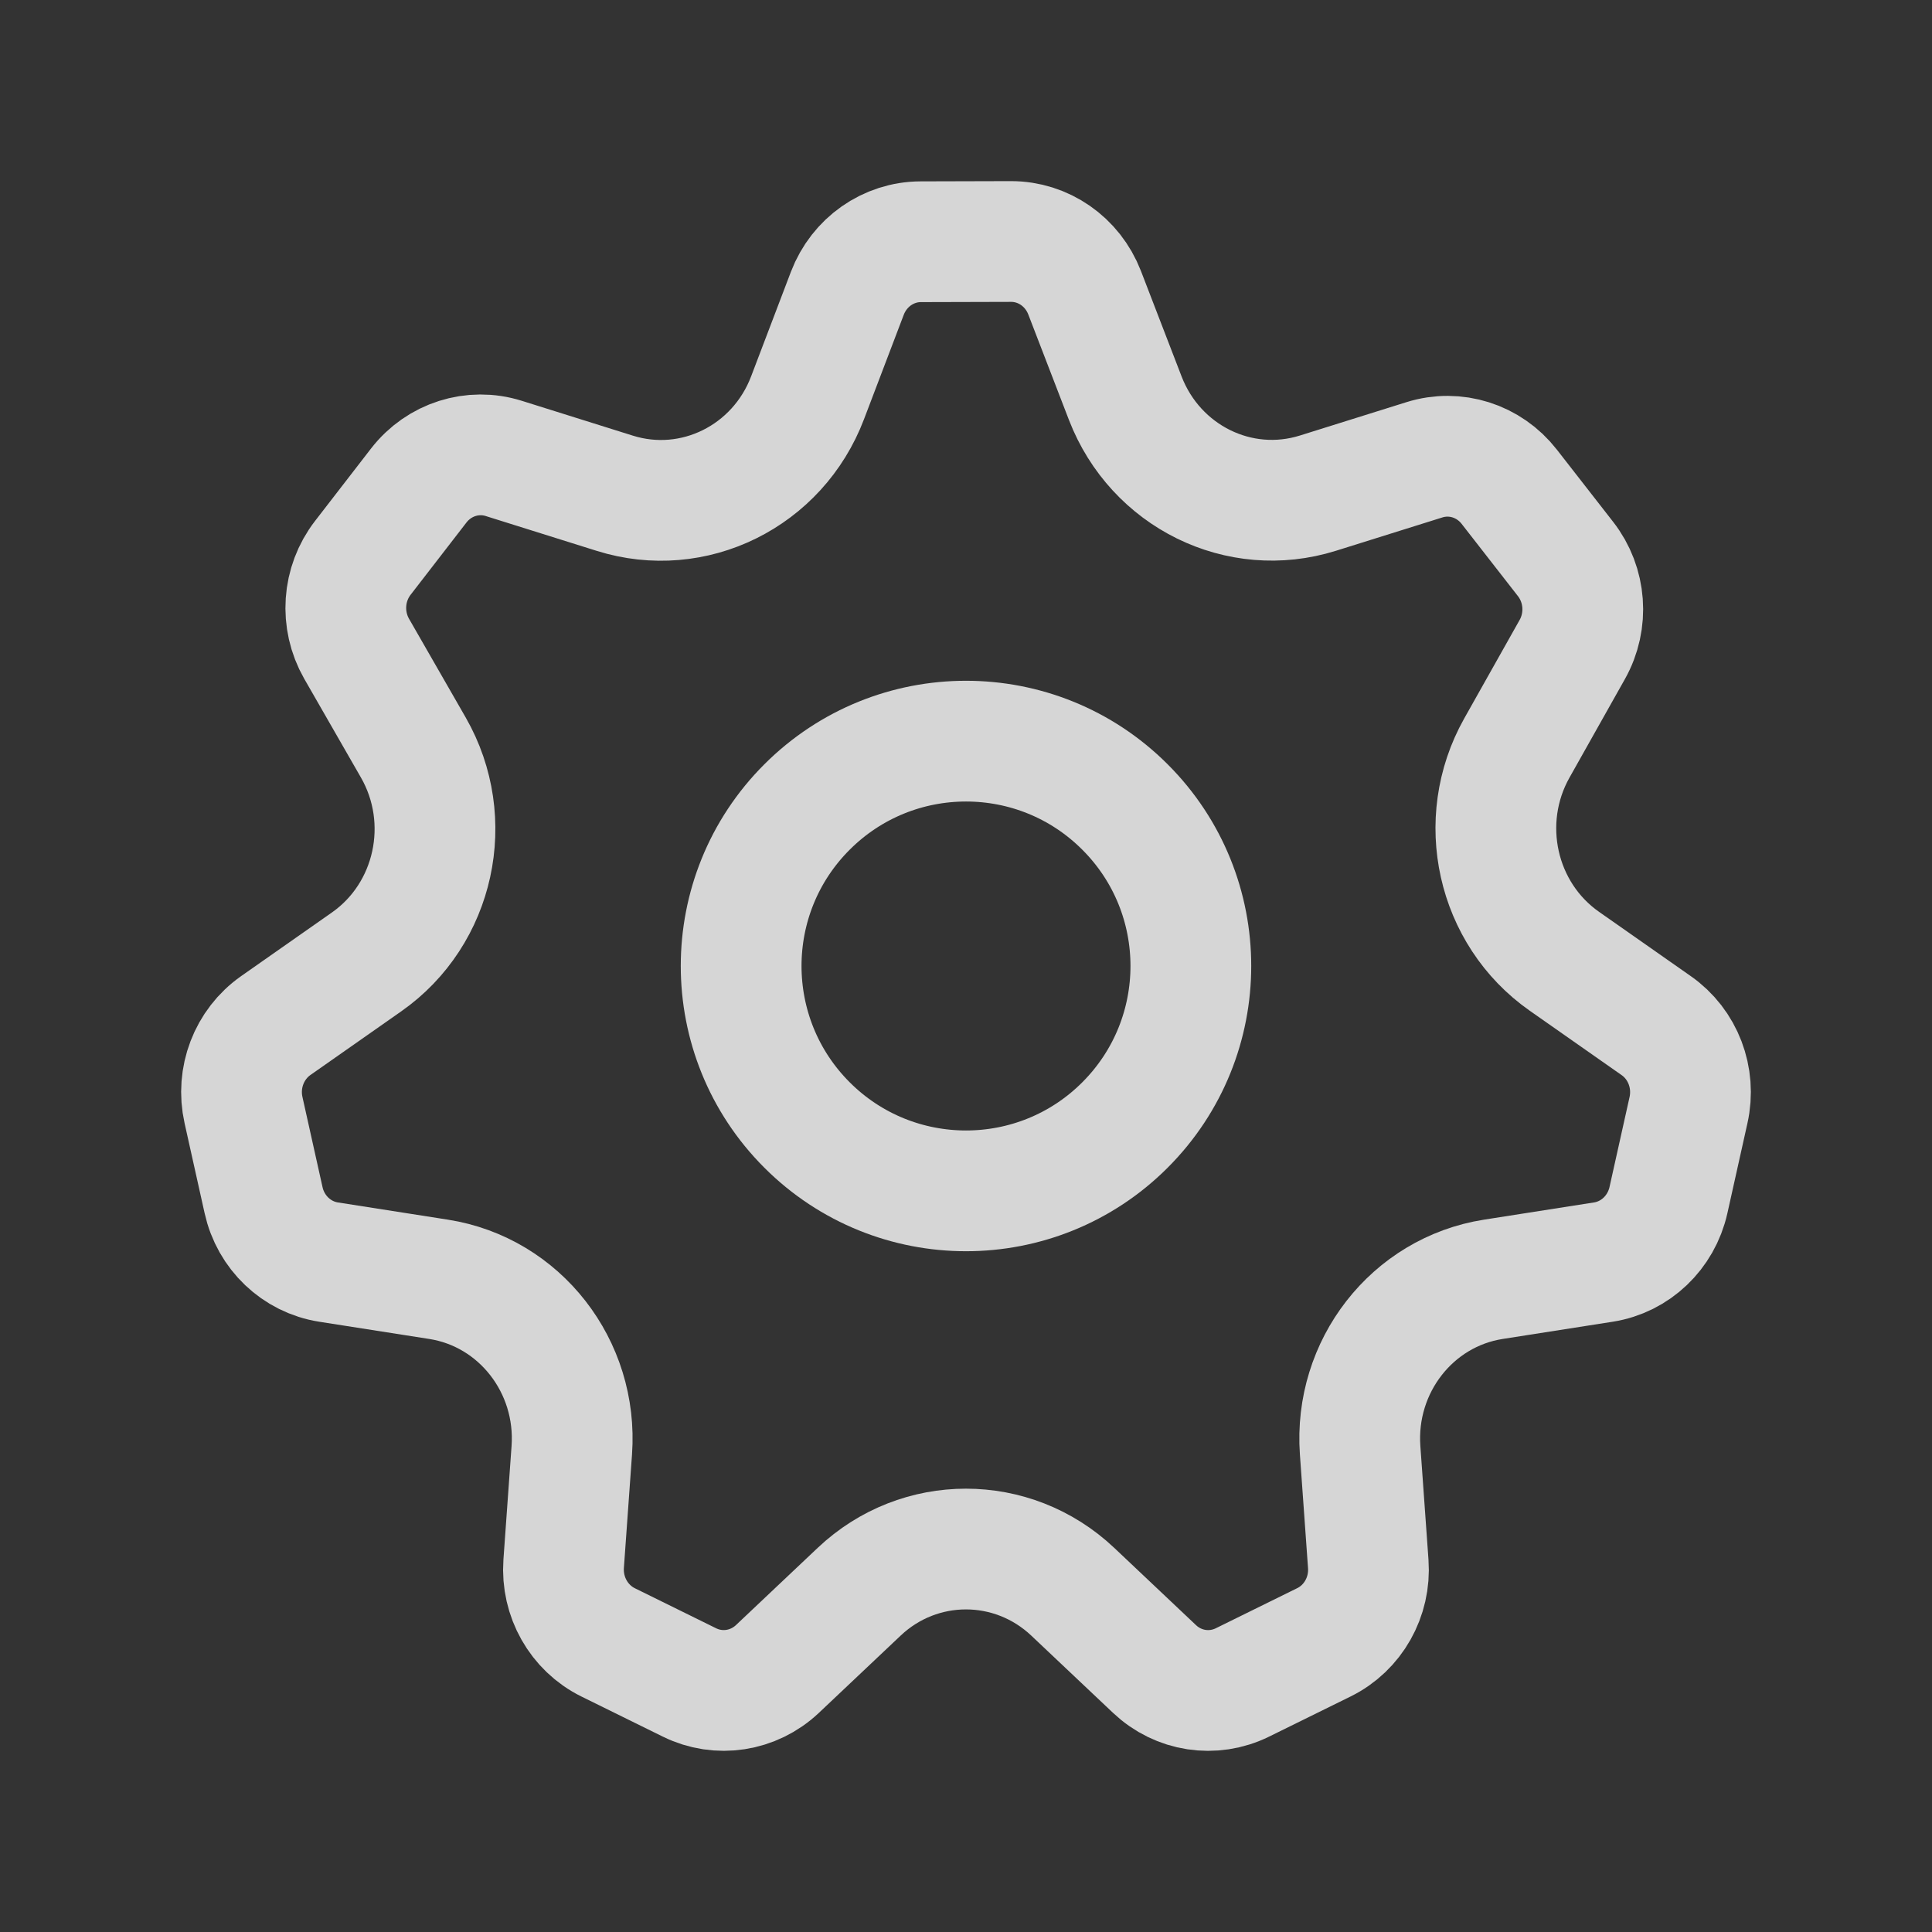 <svg xmlns="http://www.w3.org/2000/svg" width="24" height="24" viewBox="0 0 24 24" fill="none">
  <rect x="0" y="0" width="24" height="24" fill="#333333" stroke="none"/>
  <path d="M4.081 15.678L5.448 15.892C6.457 16.05 7.177 16.974 7.103 18.015L7.002 19.425C6.973 19.837 7.192 20.223 7.554 20.402L8.565 20.9C8.928 21.079 9.361 21.012 9.657 20.733L10.673 19.773C11.421 19.066 12.577 19.066 13.326 19.773L14.342 20.733C14.638 21.013 15.07 21.079 15.434 20.9L16.447 20.401C16.808 20.223 17.026 19.837 16.997 19.428L16.896 18.015C16.822 16.974 17.542 16.05 18.551 15.892L19.918 15.678C20.315 15.616 20.636 15.311 20.726 14.909L20.975 13.791C21.065 13.389 20.906 12.972 20.573 12.74L19.433 11.941C18.591 11.351 18.334 10.199 18.842 9.294L19.531 8.069C19.732 7.712 19.699 7.265 19.447 6.943L18.748 6.046C18.497 5.724 18.079 5.591 17.694 5.712L16.372 6.126C15.396 6.432 14.355 5.919 13.979 4.948L13.473 3.635C13.324 3.251 12.962 2.999 12.558 3L11.438 3.003C11.034 3.004 10.673 3.258 10.526 3.643L10.032 4.941C9.661 5.918 8.615 6.435 7.636 6.127L6.259 5.695C5.873 5.573 5.453 5.707 5.202 6.031L4.508 6.929C4.256 7.254 4.226 7.702 4.43 8.059L5.135 9.287C5.654 10.193 5.4 11.356 4.554 11.949L3.427 12.739C3.094 12.972 2.935 13.389 3.025 13.79L3.274 14.908C3.363 15.311 3.684 15.616 4.081 15.678Z" stroke="white" stroke-opacity="0.8" stroke-width="1.5" stroke-linecap="round" stroke-linejoin="round"/>
  <path d="M13.975 10.025C15.066 11.115 15.066 12.884 13.975 13.975C12.885 15.066 11.116 15.066 10.025 13.975C8.934 12.884 8.934 11.115 10.025 10.025C11.116 8.934 12.885 8.934 13.975 10.025Z" stroke="white" stroke-opacity="0.8" stroke-width="1.5" stroke-linecap="round" stroke-linejoin="round"/>
</svg>